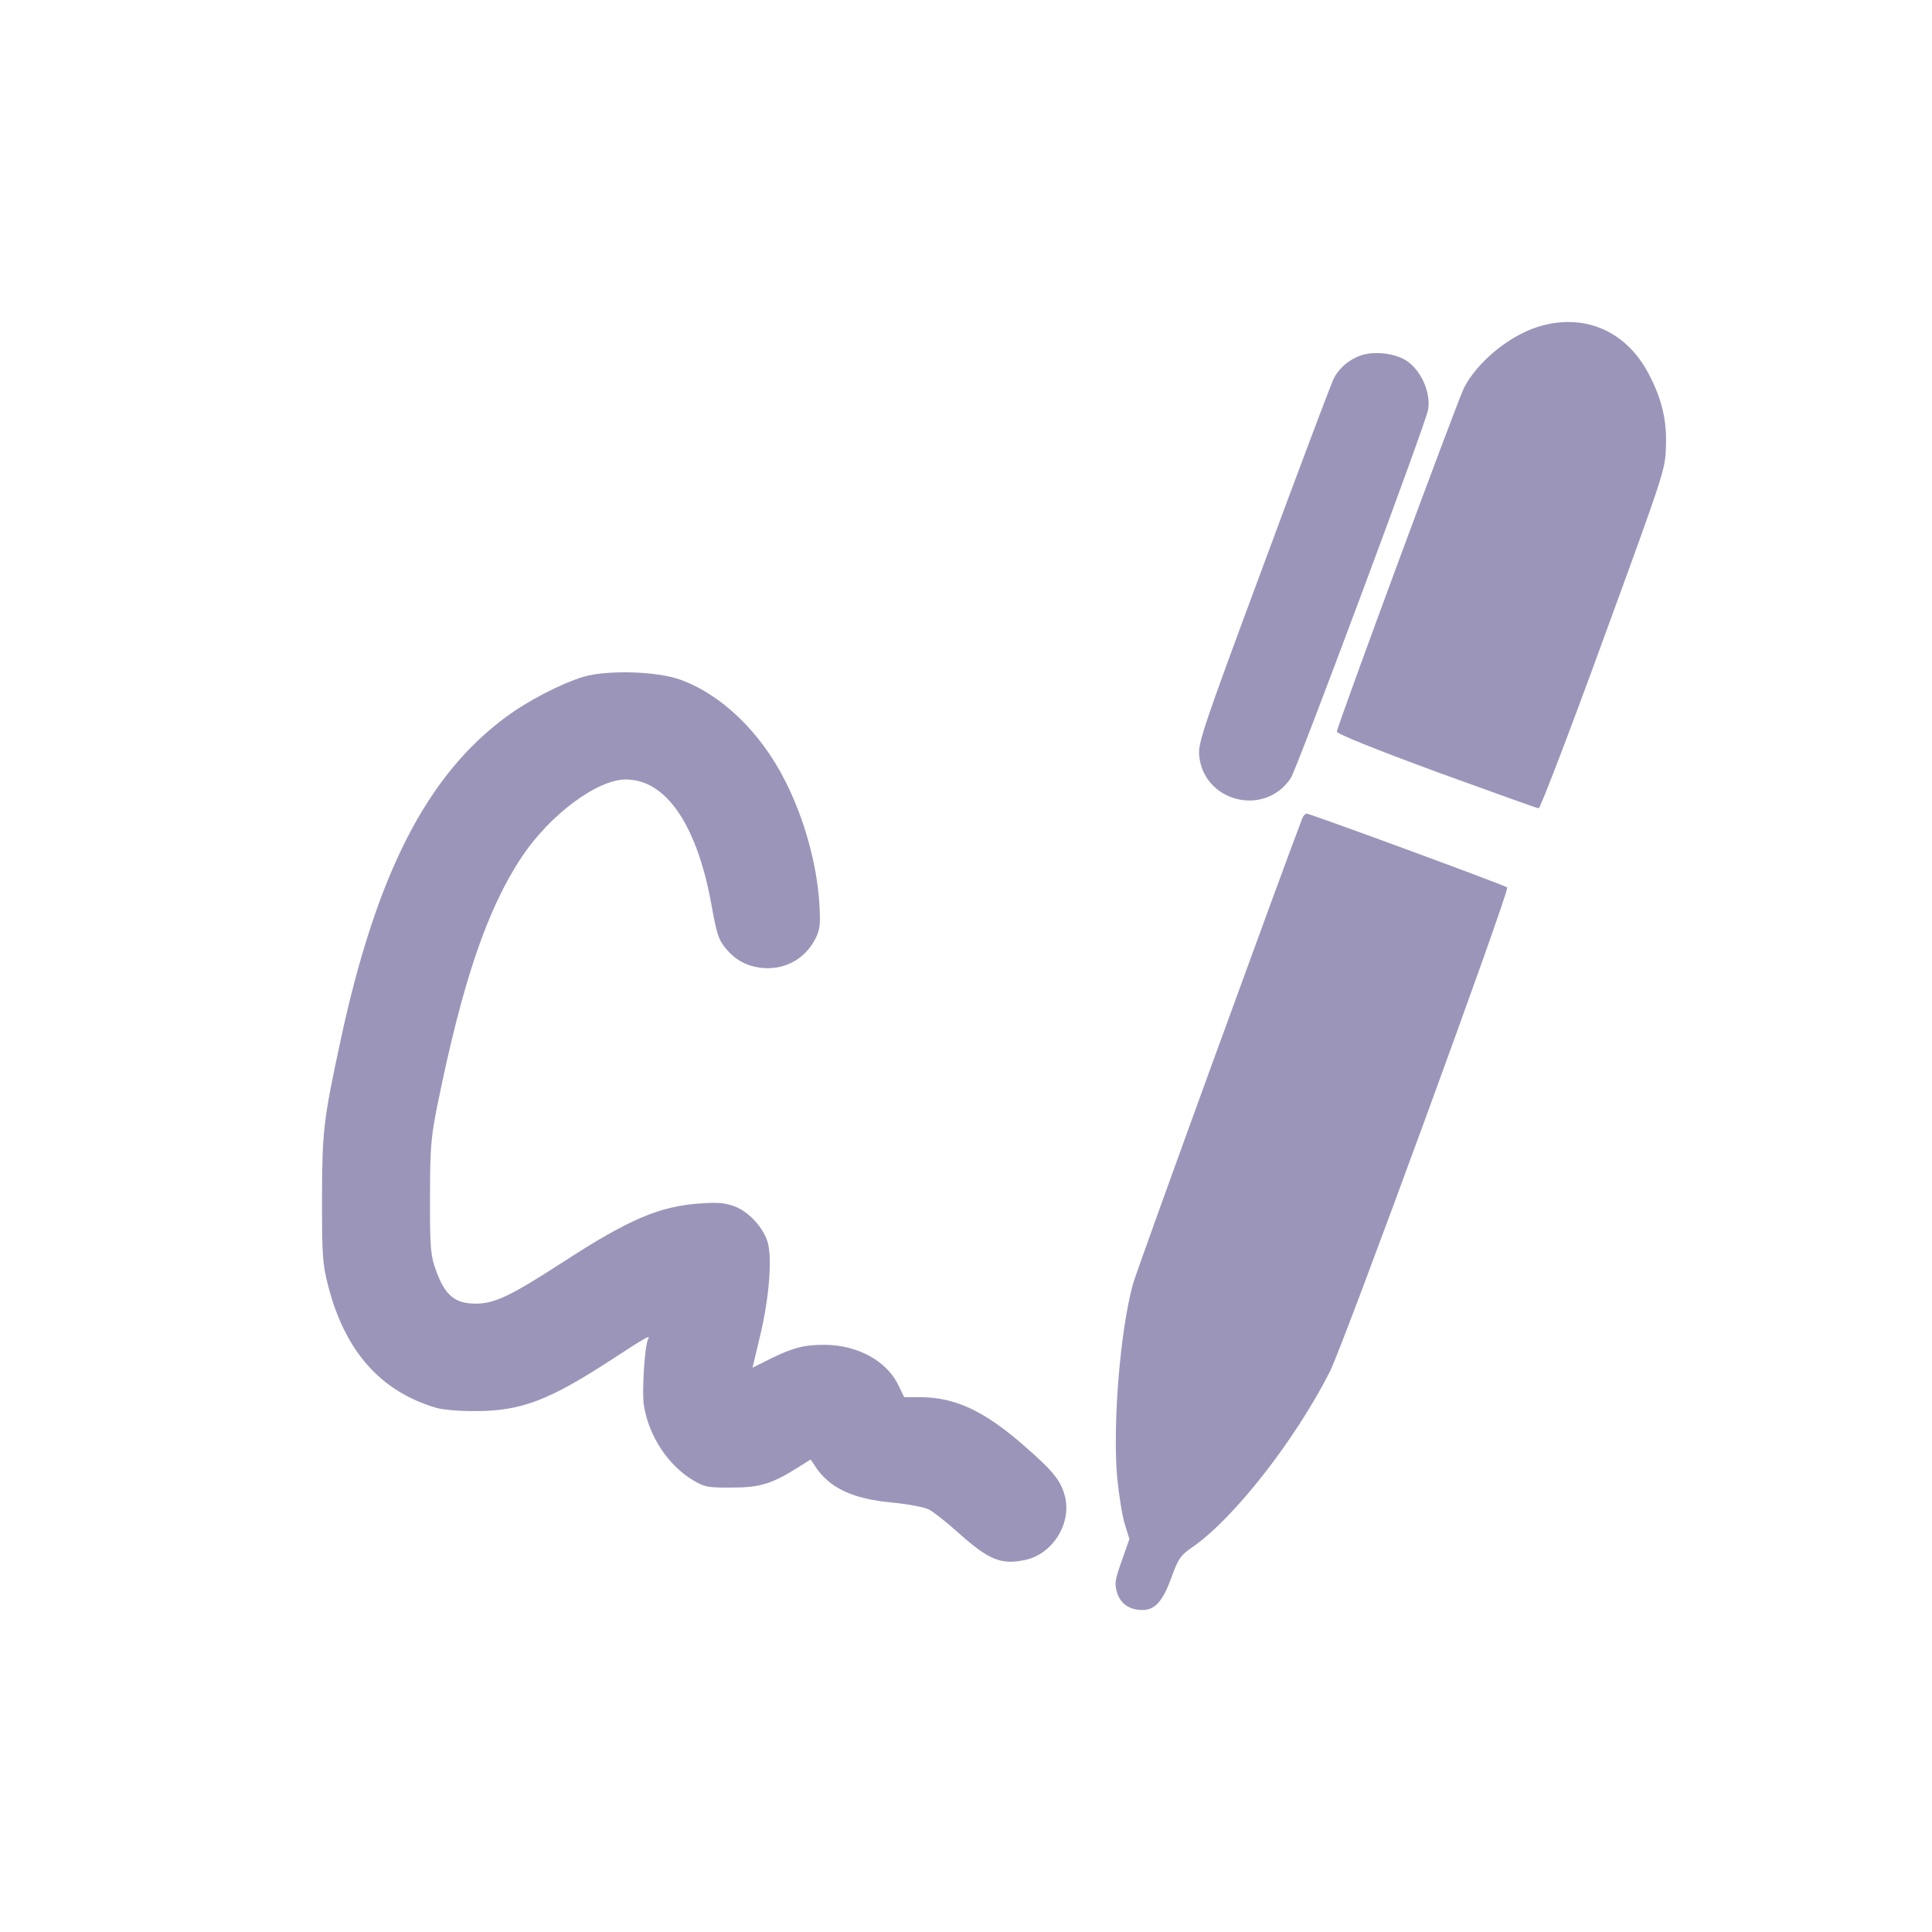 <svg width="24" height="24" viewBox="0 0 24 24" fill="none" xmlns="http://www.w3.org/2000/svg">
<path d="M19.095 4.063C18.739 4.177 18.347 4.503 18.187 4.817C18.112 4.96 16.613 9.012 16.607 9.088C16.603 9.114 17.044 9.293 17.841 9.587C18.523 9.835 19.095 10.041 19.114 10.041C19.134 10.041 19.496 9.097 19.917 7.942C20.662 5.904 20.685 5.839 20.694 5.568C20.711 5.231 20.645 4.957 20.482 4.647C20.198 4.102 19.666 3.88 19.095 4.063Z" fill="#9C95BA"/>
<path d="M16.966 4.399C16.79 4.435 16.623 4.569 16.555 4.732C16.522 4.807 16.13 5.842 15.689 7.037C14.945 9.039 14.886 9.221 14.896 9.378C14.945 9.963 15.712 10.155 16.035 9.665C16.117 9.535 17.704 5.284 17.74 5.091C17.779 4.875 17.648 4.585 17.456 4.471C17.325 4.396 17.126 4.366 16.966 4.399Z" fill="#9C95BA"/>
<path d="M7.252 8.406C6.971 8.491 6.566 8.7 6.286 8.906C5.3 9.634 4.676 10.858 4.232 12.918C4.016 13.921 4.003 14.042 4 14.891C4 15.602 4.007 15.7 4.075 15.968C4.284 16.785 4.728 17.287 5.424 17.49C5.505 17.513 5.721 17.532 5.926 17.529C6.481 17.526 6.828 17.392 7.614 16.879C8.023 16.611 8.085 16.579 8.052 16.631C8.01 16.703 7.97 17.294 8 17.467C8.062 17.842 8.3 18.205 8.614 18.391C8.754 18.473 8.793 18.482 9.094 18.479C9.443 18.479 9.59 18.433 9.926 18.221L10.07 18.13L10.122 18.208C10.298 18.482 10.586 18.619 11.079 18.665C11.288 18.685 11.487 18.724 11.542 18.753C11.598 18.783 11.761 18.91 11.905 19.041C12.29 19.384 12.437 19.442 12.741 19.377C13.08 19.302 13.319 18.917 13.227 18.58C13.175 18.388 13.08 18.27 12.711 17.95C12.215 17.519 11.859 17.356 11.422 17.356H11.232L11.151 17.189C11.004 16.902 10.648 16.709 10.253 16.706C9.995 16.703 9.848 16.742 9.564 16.882L9.348 16.99L9.443 16.592C9.554 16.128 9.593 15.642 9.538 15.436C9.485 15.253 9.306 15.054 9.123 14.985C9.009 14.943 8.917 14.933 8.692 14.95C8.189 14.985 7.81 15.149 7.004 15.671C6.364 16.086 6.158 16.187 5.933 16.194C5.642 16.2 5.515 16.089 5.394 15.717C5.348 15.573 5.339 15.423 5.342 14.858C5.342 14.248 5.355 14.123 5.433 13.732C5.744 12.197 6.051 11.293 6.481 10.646C6.831 10.12 7.419 9.683 7.774 9.683C8.281 9.683 8.669 10.264 8.845 11.279C8.901 11.586 8.927 11.675 9.005 11.769C9.126 11.919 9.26 11.995 9.44 12.021C9.73 12.06 9.995 11.923 10.129 11.662C10.187 11.544 10.194 11.492 10.178 11.217C10.145 10.721 9.988 10.159 9.75 9.693C9.446 9.092 8.956 8.622 8.447 8.442C8.157 8.338 7.546 8.321 7.252 8.406Z" fill="#9C95BA"/>
<path d="M16.179 10.162C16.003 10.61 14.112 15.798 14.073 15.954C13.913 16.542 13.822 17.695 13.877 18.345C13.9 18.576 13.942 18.844 13.975 18.942L14.03 19.118L13.936 19.386C13.851 19.621 13.844 19.674 13.874 19.775C13.916 19.922 14.03 20 14.191 20C14.351 20 14.448 19.889 14.559 19.576C14.641 19.357 14.664 19.321 14.821 19.213C15.333 18.857 16.094 17.881 16.522 17.035C16.695 16.689 18.758 11.057 18.723 11.024C18.69 10.995 16.274 10.107 16.231 10.107C16.215 10.107 16.192 10.133 16.179 10.162Z" fill="#9C95BA"/>
</svg>
